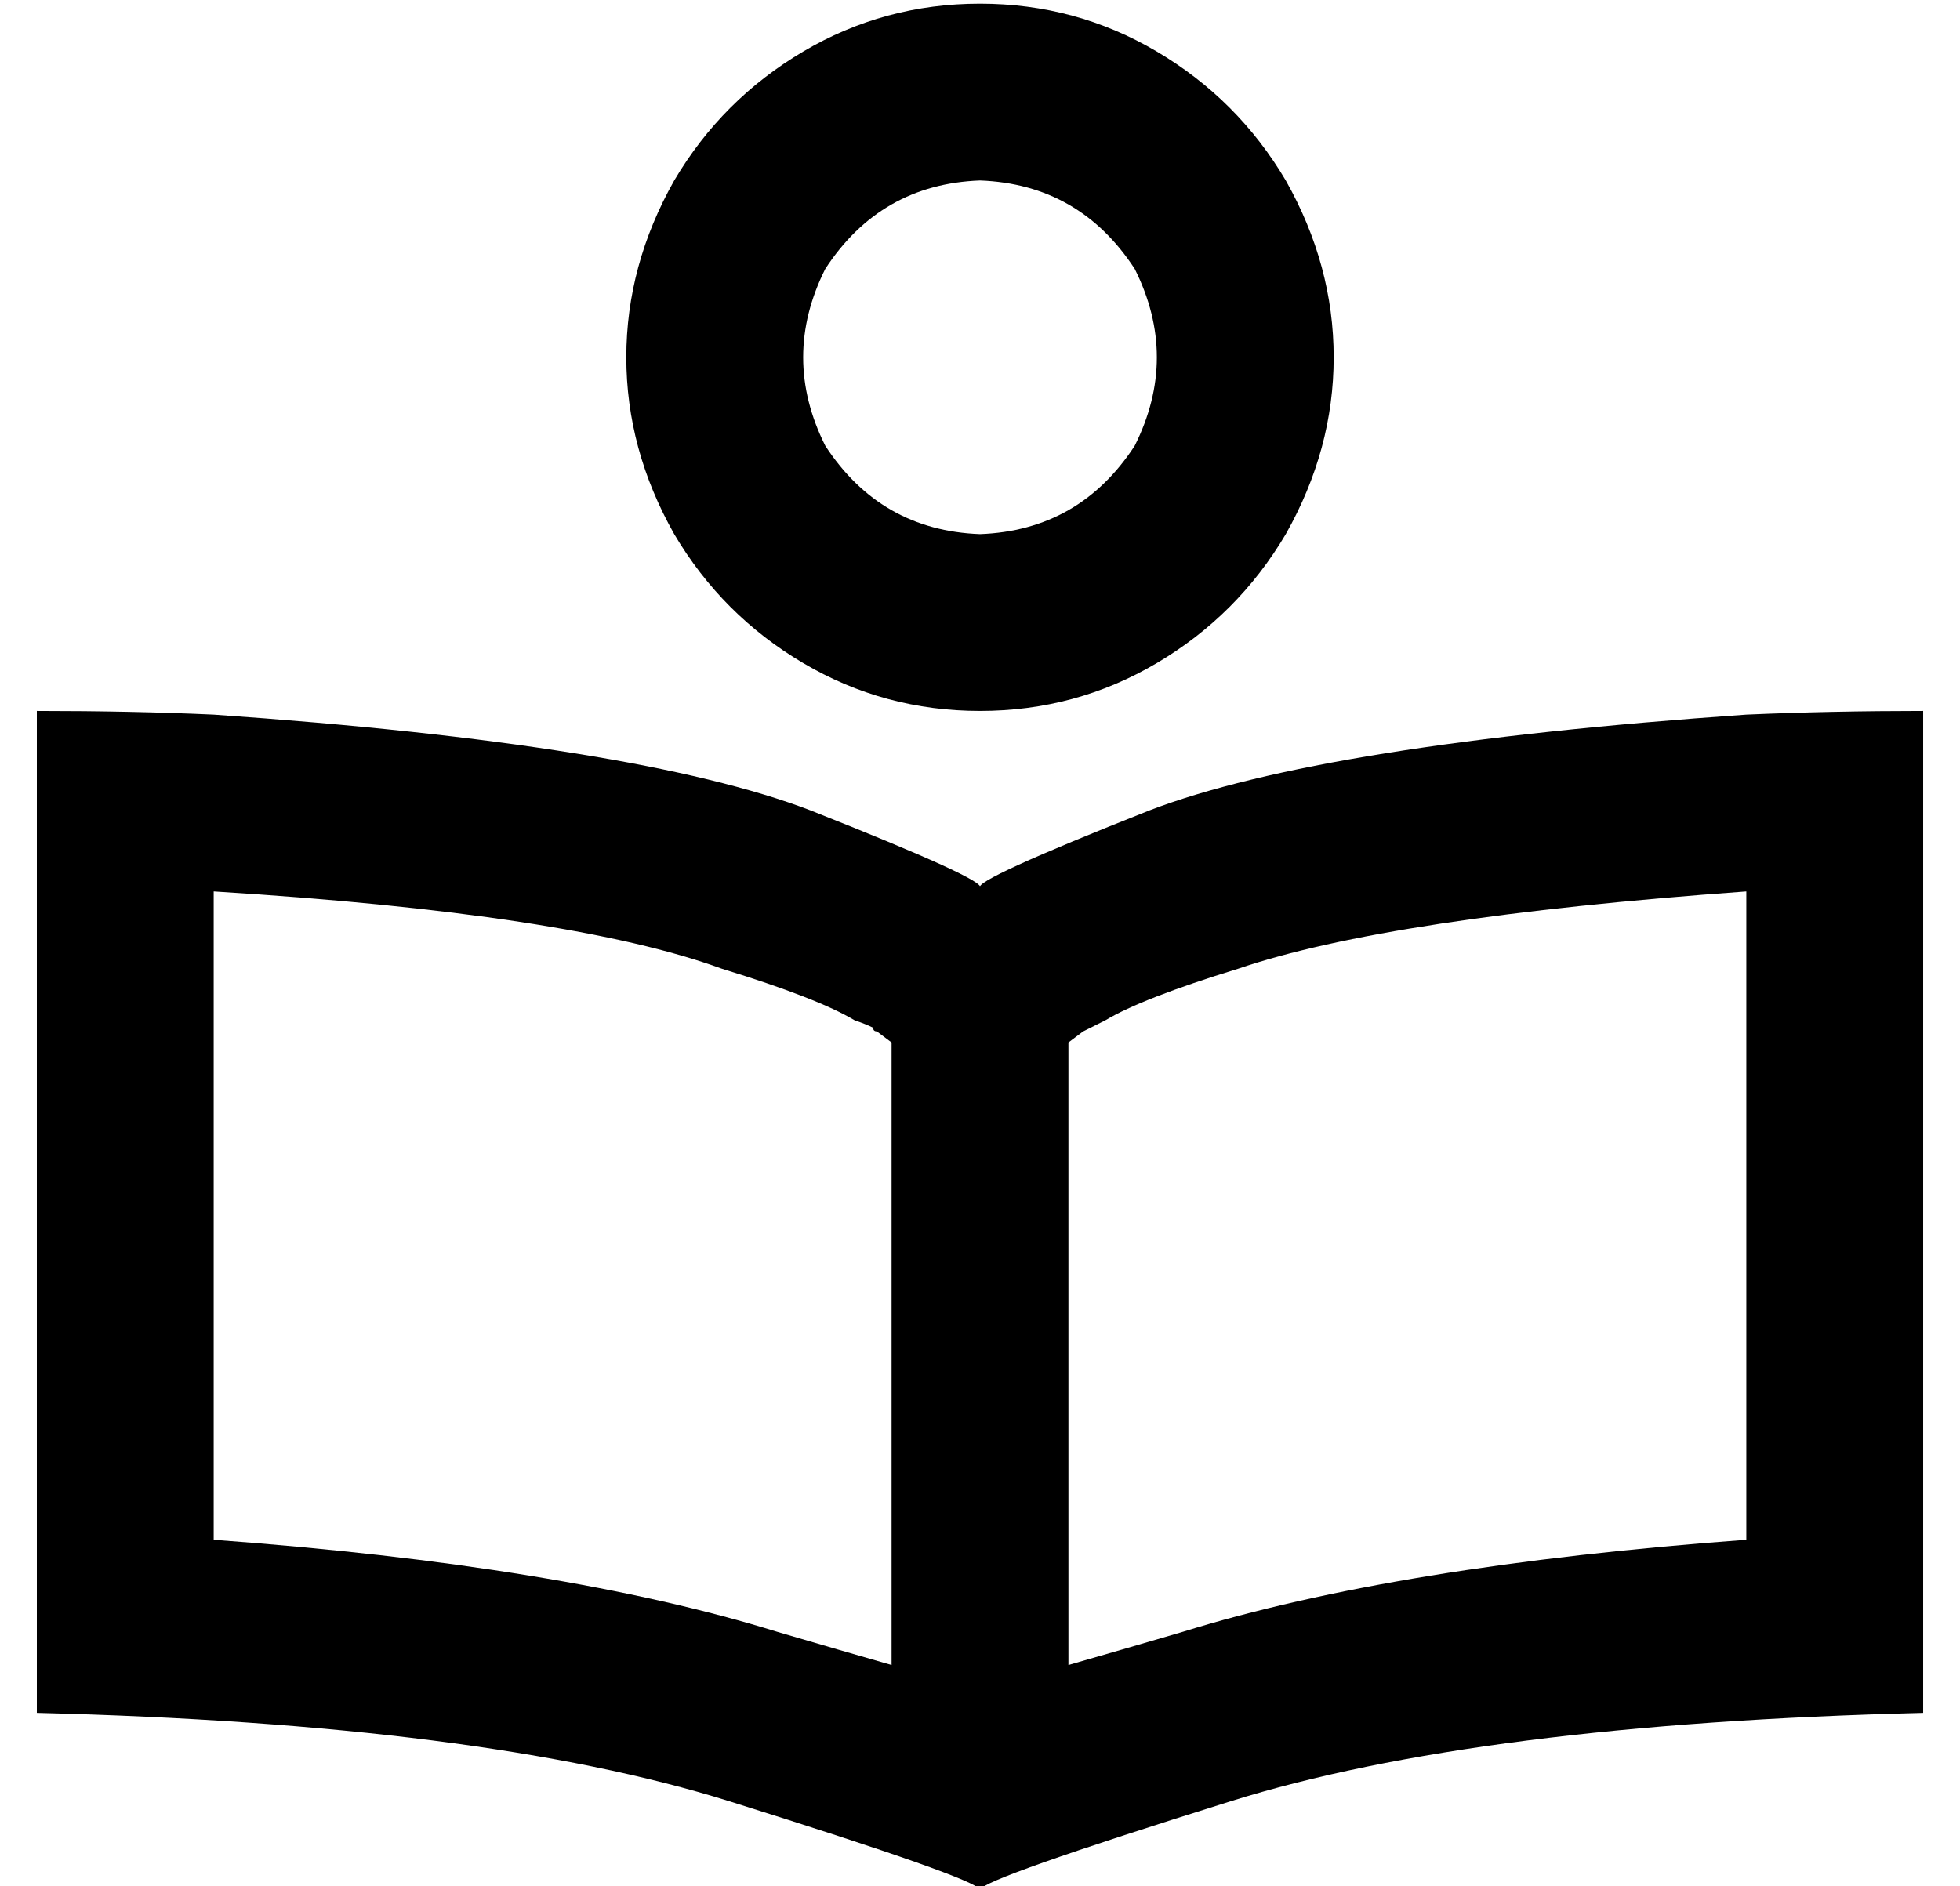 <?xml version="1.0" standalone="no"?>
<!DOCTYPE svg PUBLIC "-//W3C//DTD SVG 1.1//EN" "http://www.w3.org/Graphics/SVG/1.1/DTD/svg11.dtd" >
<svg xmlns="http://www.w3.org/2000/svg" xmlns:xlink="http://www.w3.org/1999/xlink" version="1.1" viewBox="-10 -40 532 512">
   <path fill="currentColor"
d="M256 9q27 1 42 24q12 24 0 48q-15 23 -42 24q-27 -1 -42 -24q-12 -24 0 -48q15 -23 42 -24v0zM256 153q26 0 48 -13v0v0q22 -13 35 -35q13 -23 13 -48t-13 -48q-13 -22 -35 -35t-48 -13t-48 13t-35 35q-13 23 -13 48t13 48q13 22 35 35t48 13v0zM256 201q2 -2 -46 -21v0
v0q-47 -18 -162 -26q-22 -1 -48 -1v48v0v176v0v48v0q121 3 188 24t68 24q1 -3 68 -24t188 -24v-48v0v-176v0v-48v0q-25 0 -48 1q-115 8 -162 26q-48 19 -46 21v0zM464 202v176v-176v176q-95 7 -153 25q-17 5 -31 9v-169v0l4 -3v0v0v0l6 -3q10 -6 36 -14q41 -14 138 -21v0z
M232 412q-14 -4 -31 -9q-58 -18 -153 -25v-176v0q97 6 138 21q26 8 36 14q3 1 5 2q0 1 1 1v0v0l4 3v0v169v0z" />
</svg>
